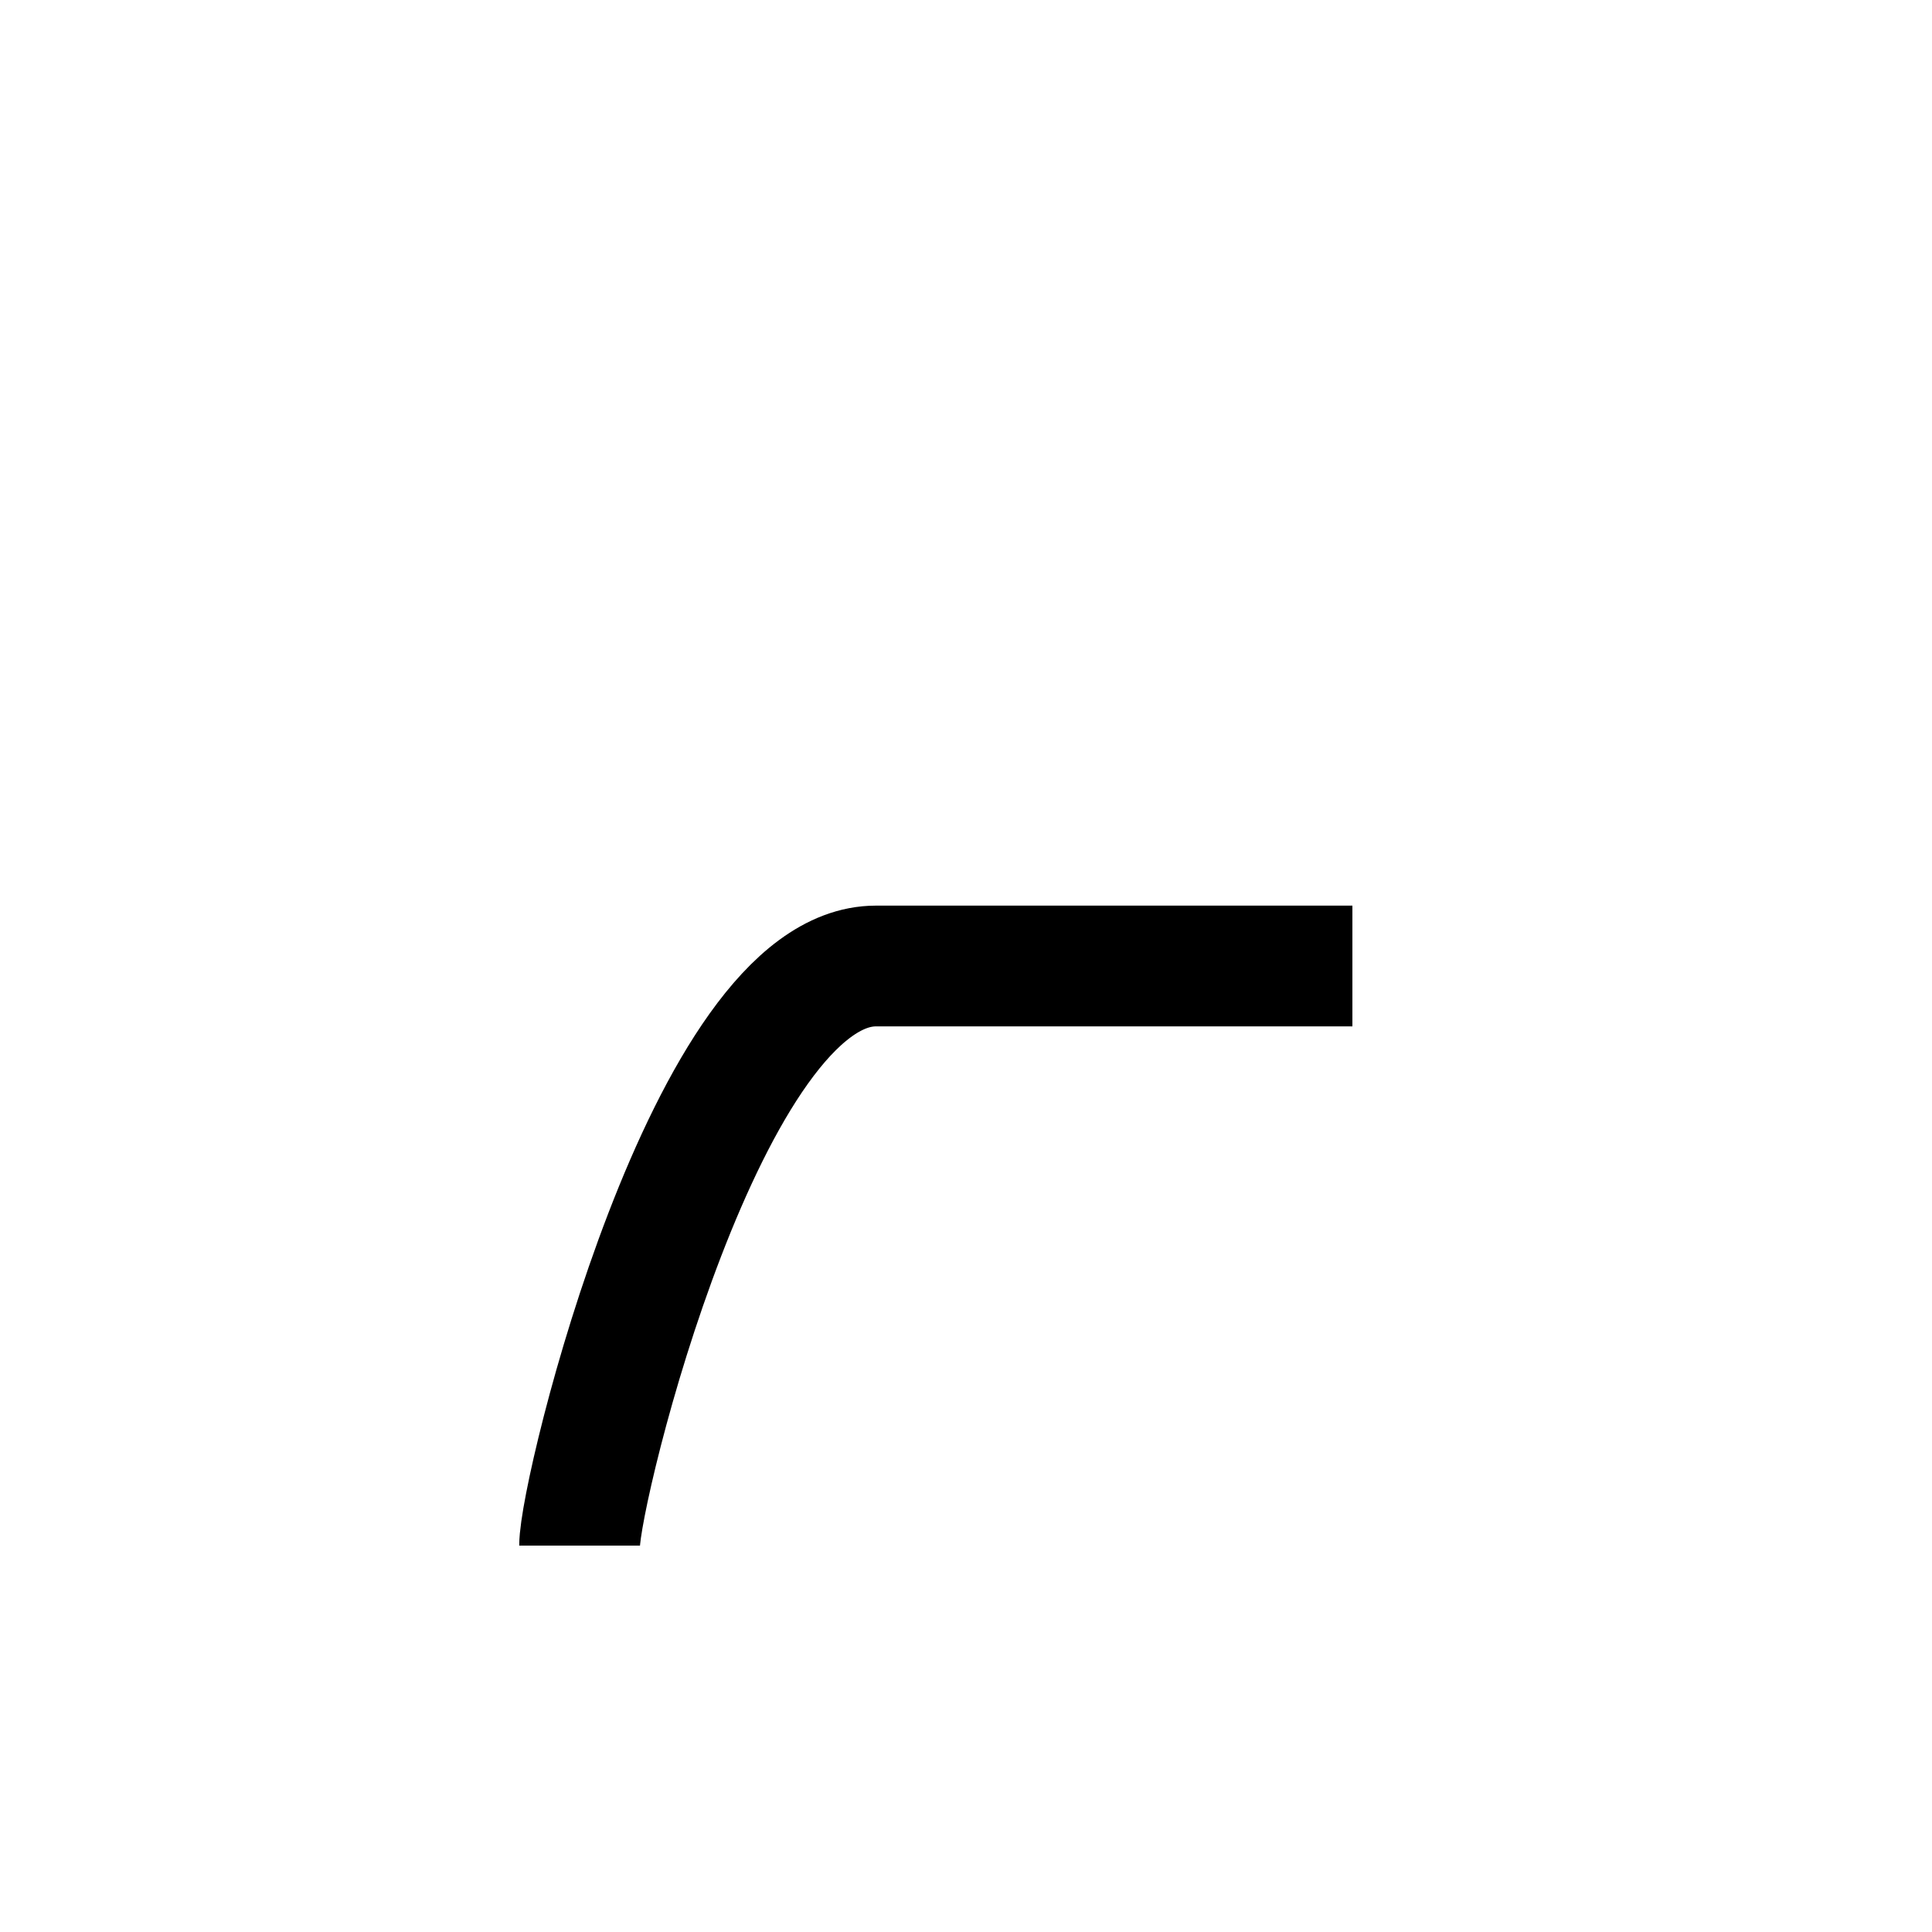 <?xml version="1.0" encoding="UTF-8"?>
<svg width="20px" height="20px" viewBox="0 0 20 20" version="1.1" xmlns="http://www.w3.org/2000/svg" xmlns:xlink="http://www.w3.org/1999/xlink">
    <!-- Generator: Sketch 57.1 (83088) - https://sketch.com -->
    <title>high_pass</title>
    <desc>Created with Sketch.</desc>
    <g id="Page-1" stroke="none" stroke-width="1" fill="none" fill-rule="evenodd" stroke-linejoin="round">
        <g id="Artboard" transform="translate(-80, 0)" stroke="#000000" stroke-width="1.25">
            <path d="M86,10 L90.932,10 C92.671,10 94,15.414 94,16" id="Stroke-6" transform="translate(90, 13) scale(-1, 1) translate(-90, -13) "></path>
        </g>
    </g>
</svg>